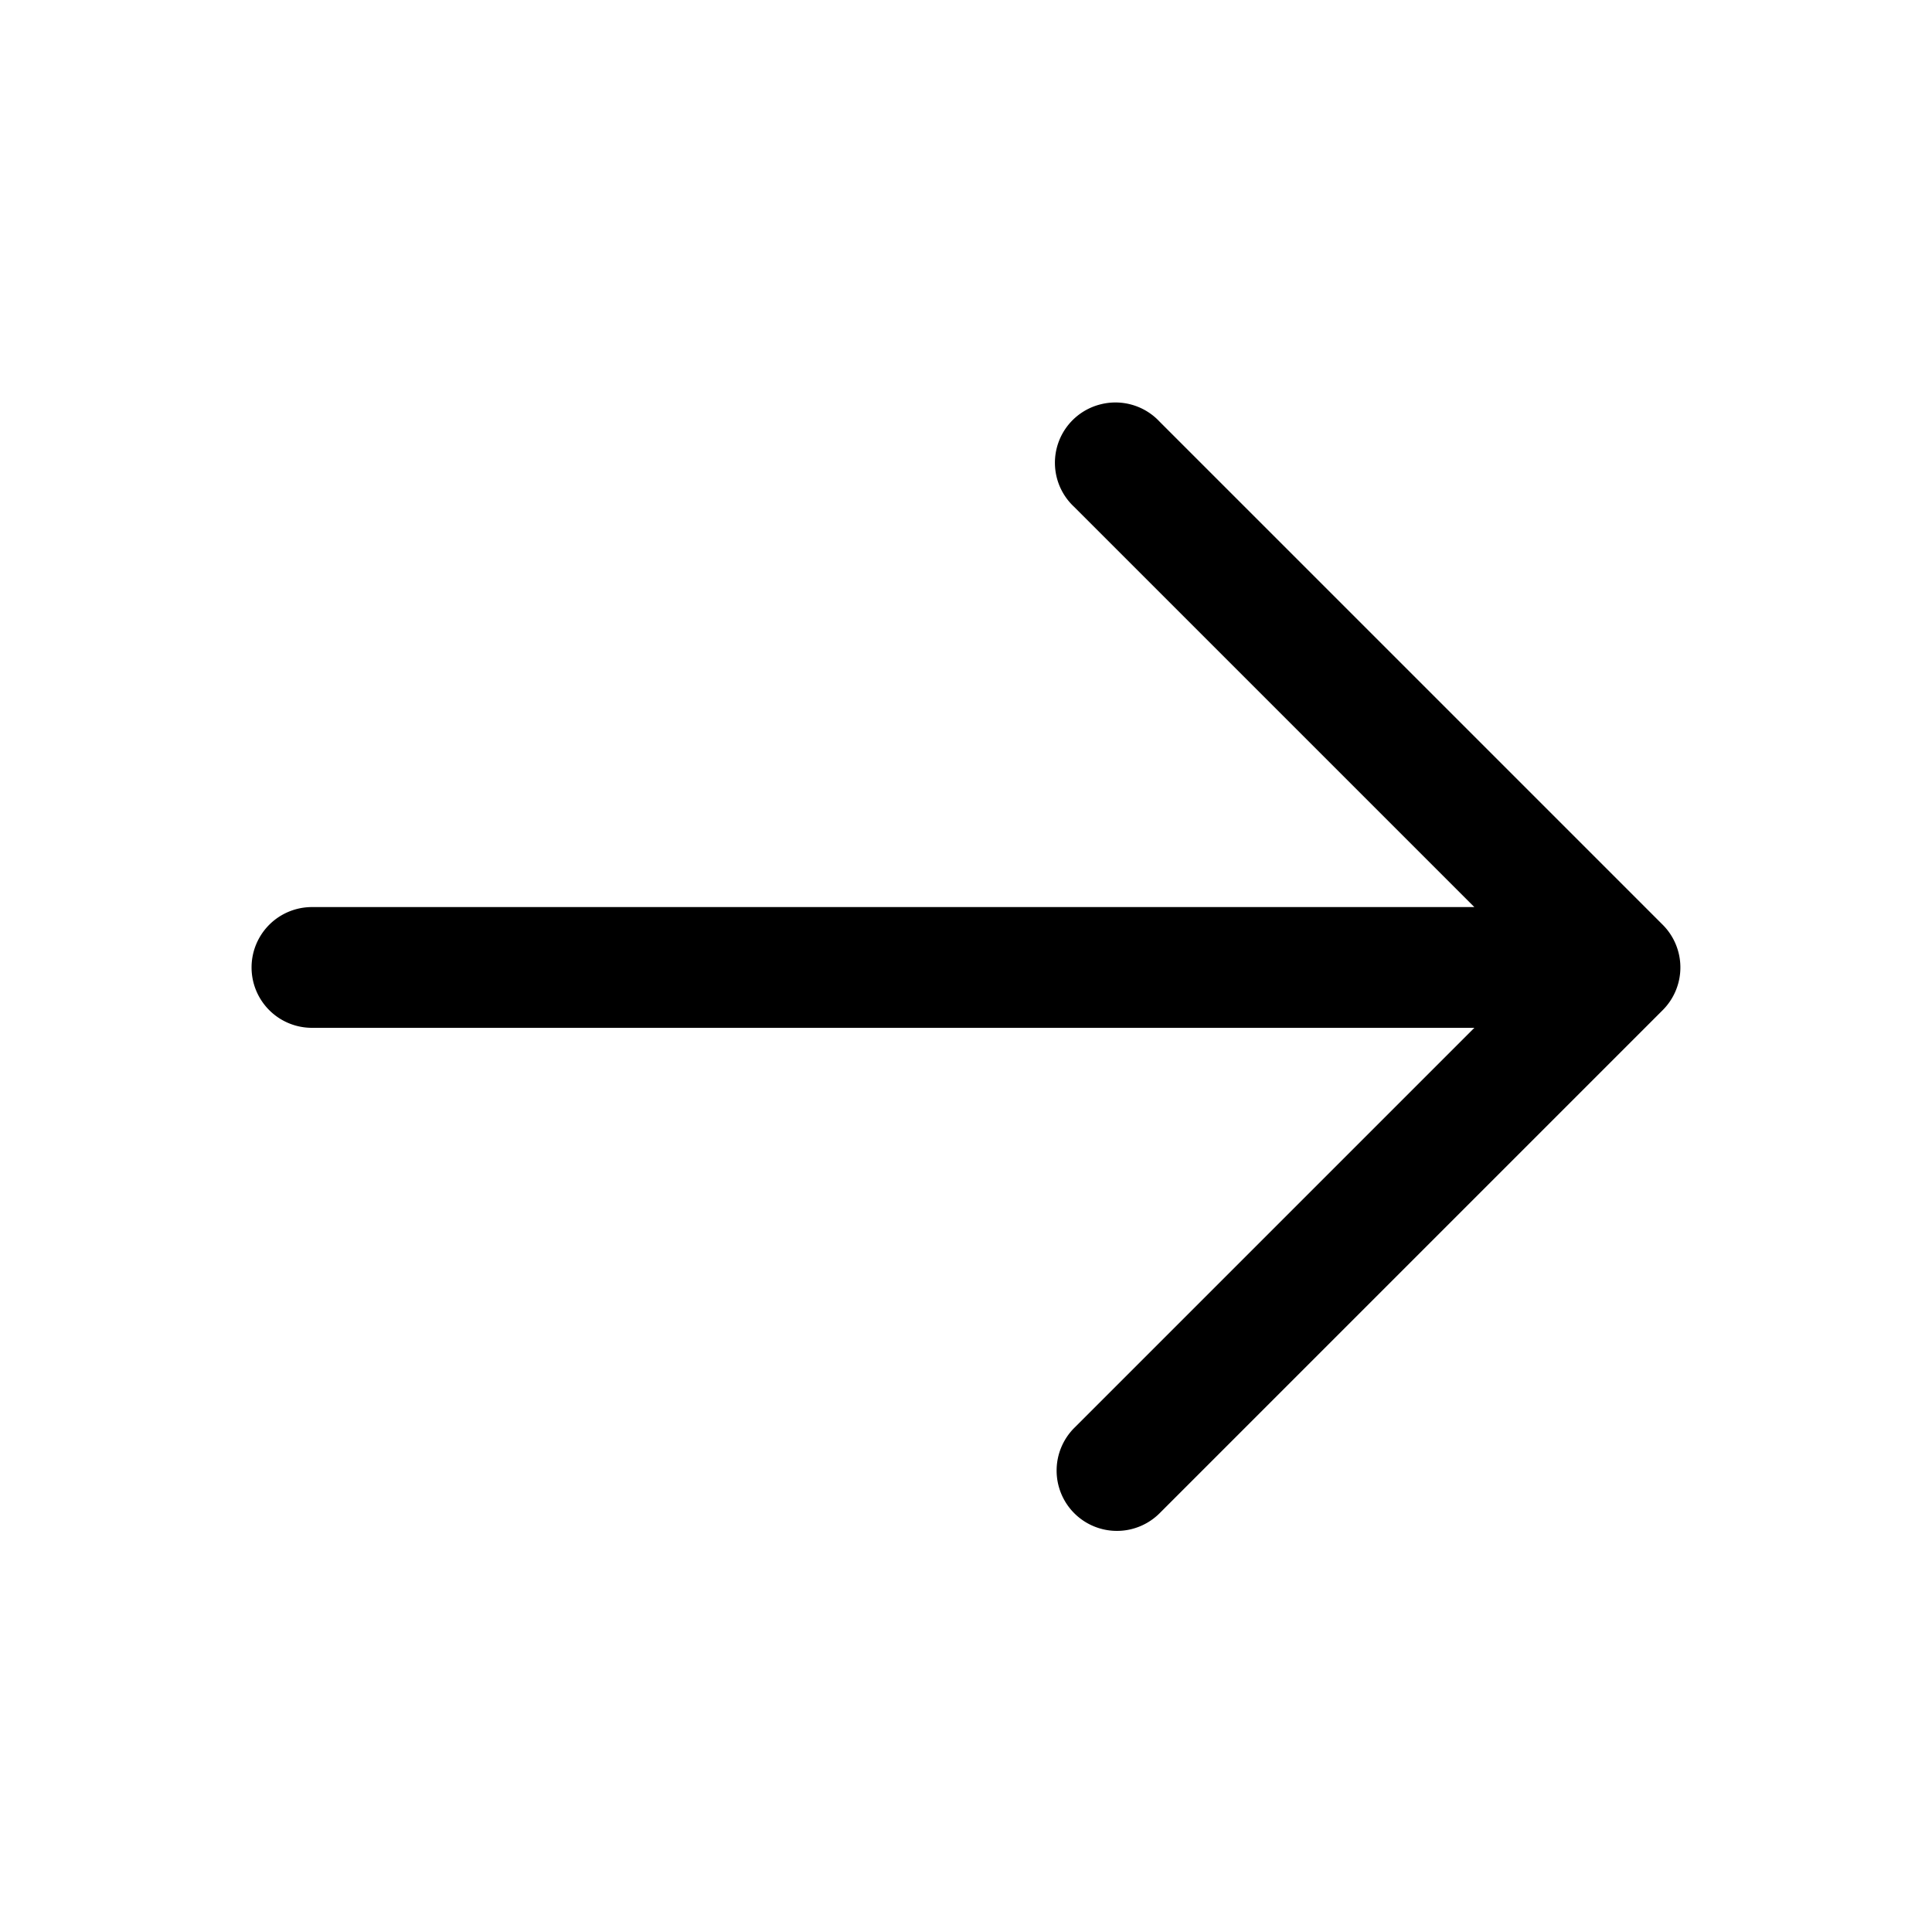 <svg xmlns="http://www.w3.org/2000/svg" width="24" height="24" viewBox="0 0 24 24"><path d="M13.345 18.798a.75.75 0 0 1 0-1.06l4.97-4.97H3.875a.75.75 0 1 1 0-1.5h14.44l-4.97-4.97a.748.748 0 0 1 .326-1.275.75.75 0 0 1 .734.215l6.25 6.25a.75.75 0 0 1 0 1.06l-6.25 6.25a.75.75 0 0 1-1.06 0"/></svg>